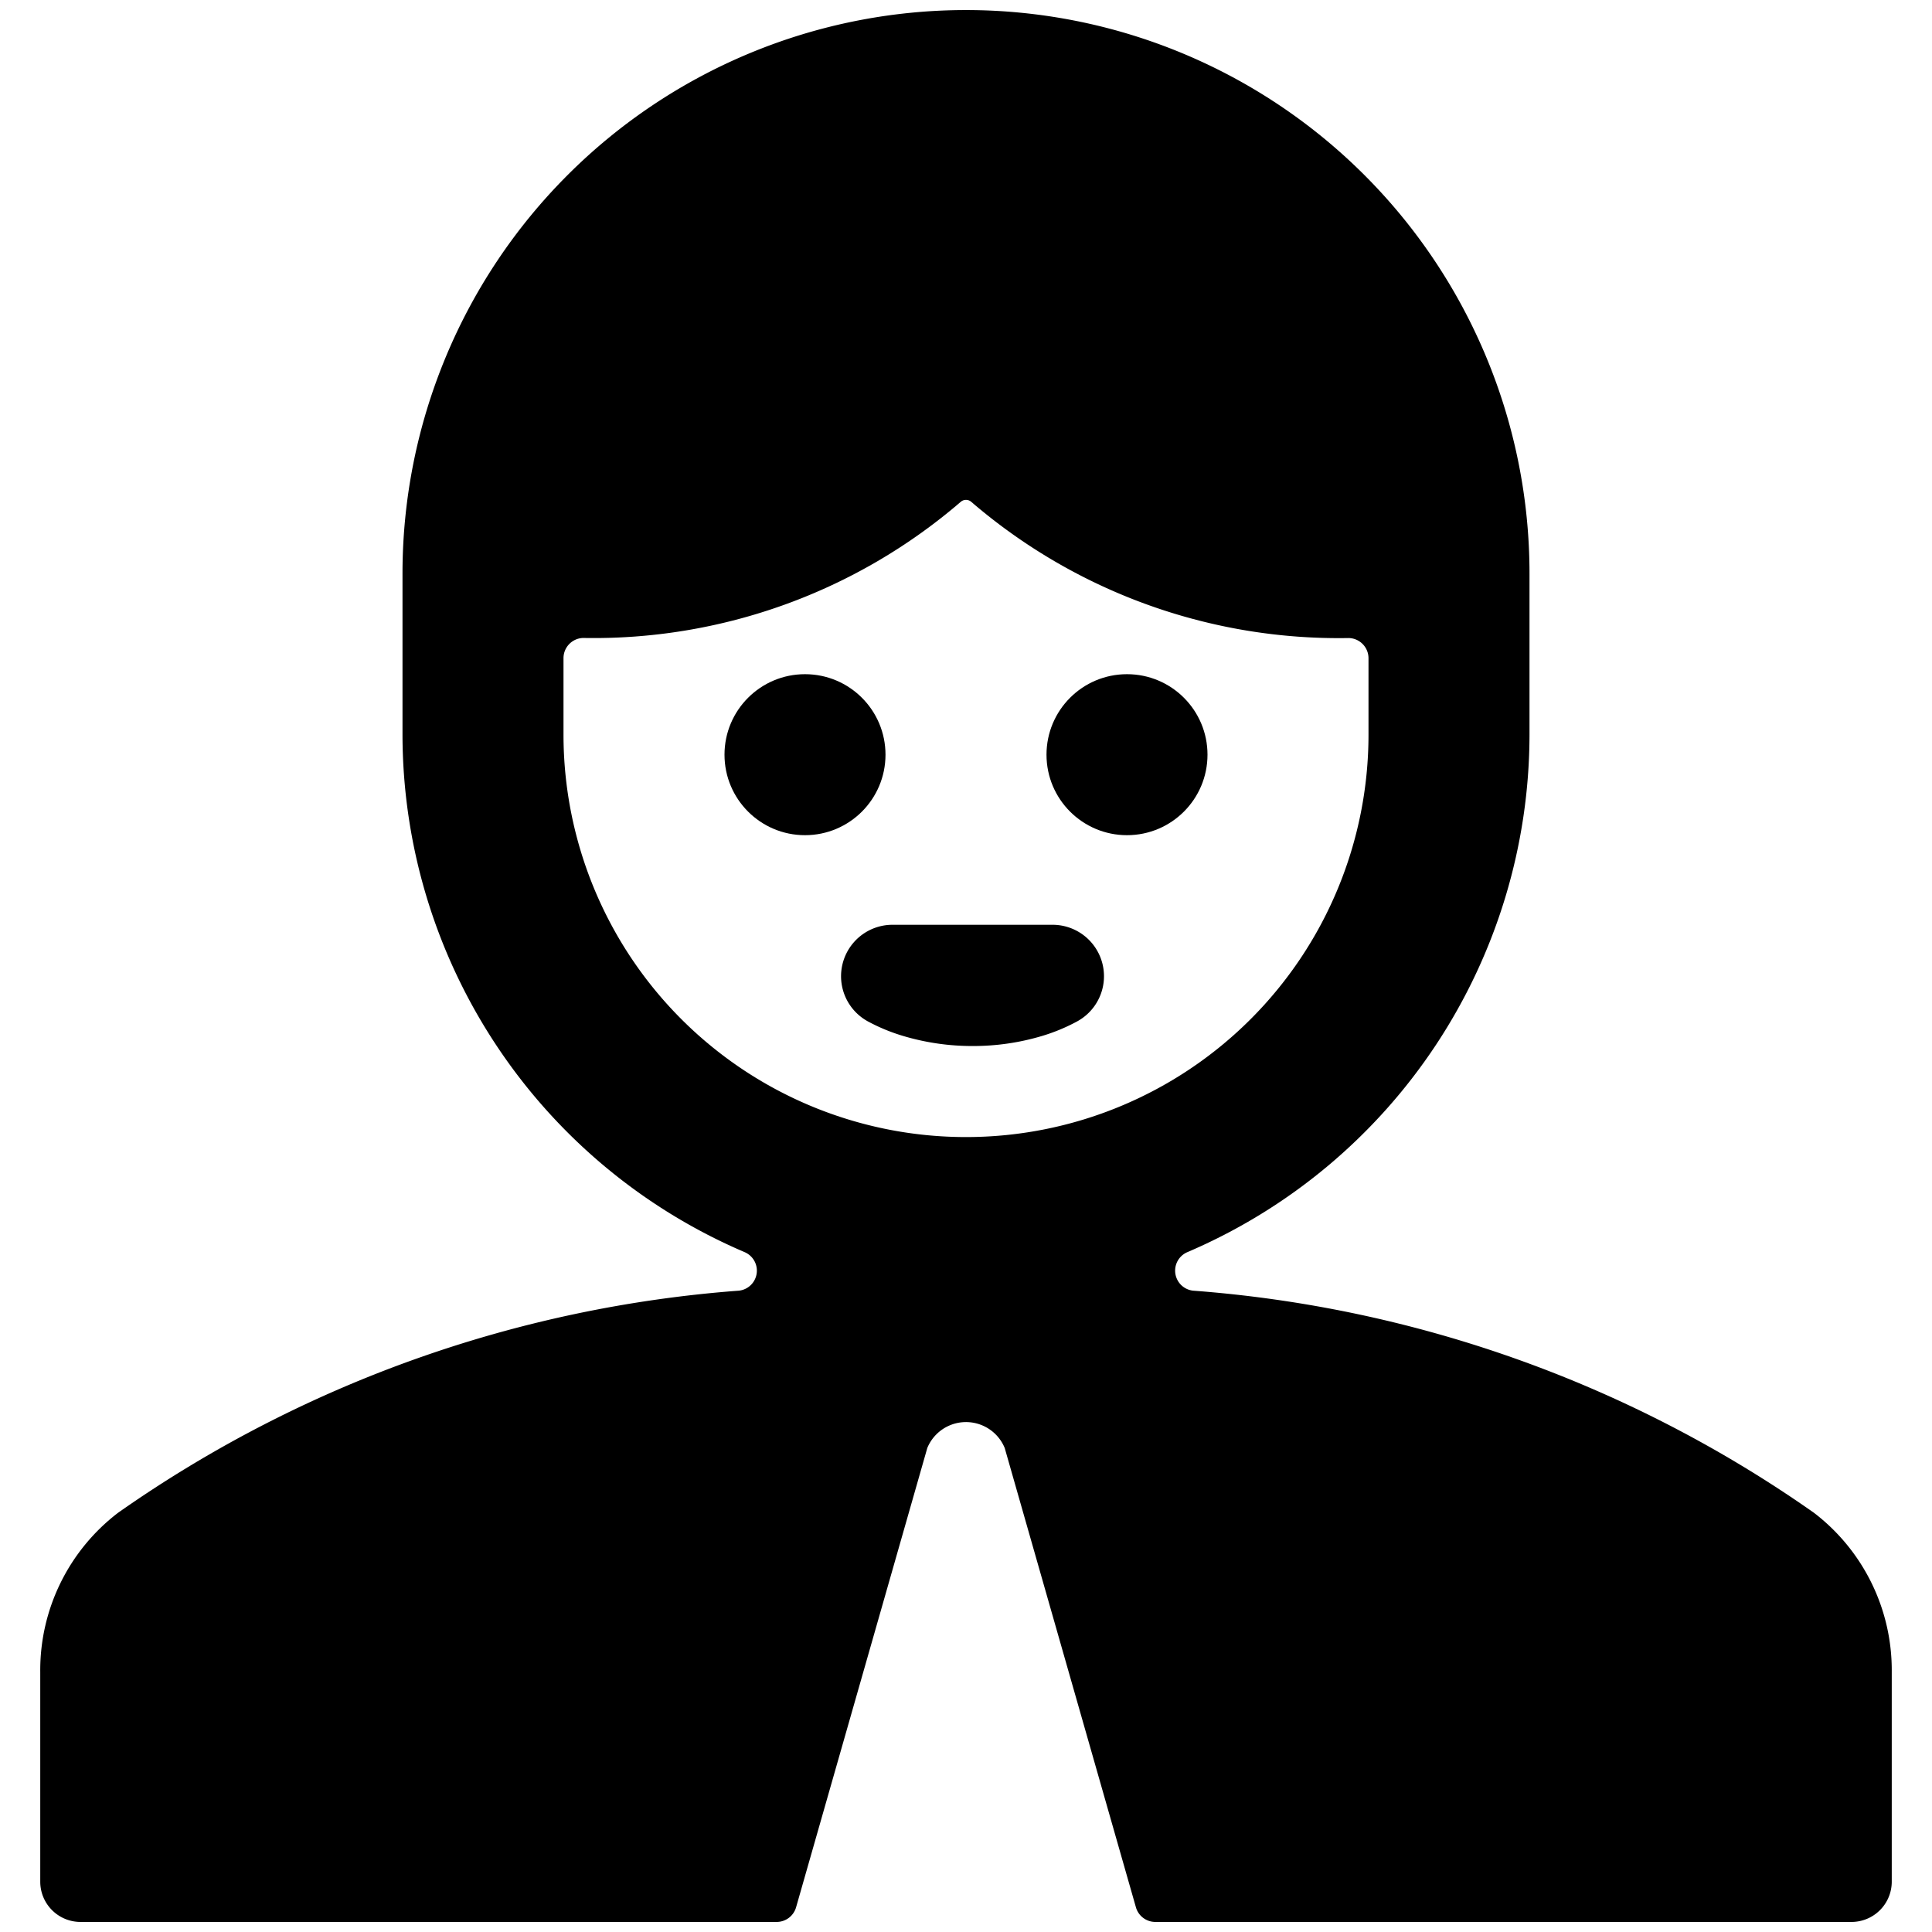 <svg xmlns="http://www.w3.org/2000/svg" viewBox="0 0 24 24"><title>professions-man-office-1</title><path d="M.5,20.769v2.606a.5.5,0,0,0,.5.5H9.648a.251.251,0,0,0,.241-.181l1.63-5.706a.52.52,0,0,1,.962,0l1.63,5.706a.251.251,0,0,0,.241.181H23a.5.5,0,0,0,.5-.5V20.769a2.462,2.462,0,0,0-.967-1.977,15.417,15.417,0,0,0-7.713-2.759.25.25,0,0,1-.071-.478A7,7,0,0,0,19,9.125v-2a7,7,0,0,0-14,0v2a7,7,0,0,0,4.251,6.43.25.25,0,0,1-.071.478,15.417,15.417,0,0,0-7.713,2.759A2.462,2.462,0,0,0,.5,20.769ZM7,9.125v-.95a.251.251,0,0,1,.243-.25,6.992,6.992,0,0,0,4.694-1.693.1.1,0,0,1,.126,0,7,7,0,0,0,4.694,1.694.251.251,0,0,1,.243.25v.949a5,5,0,0,1-10,0Z"/><circle cx="14" cy="9.375" r="1"/><circle cx="10" cy="9.375" r="1"/><path d="M12.082,12.994a2.976,2.976,0,0,0,.863-.125,2.3,2.3,0,0,0,.436-.181.639.639,0,0,0-.3-1.2h-2a.639.639,0,0,0-.3,1.2,2.31,2.31,0,0,0,.435.18,2.99,2.99,0,0,0,.867.126Z"/></svg>